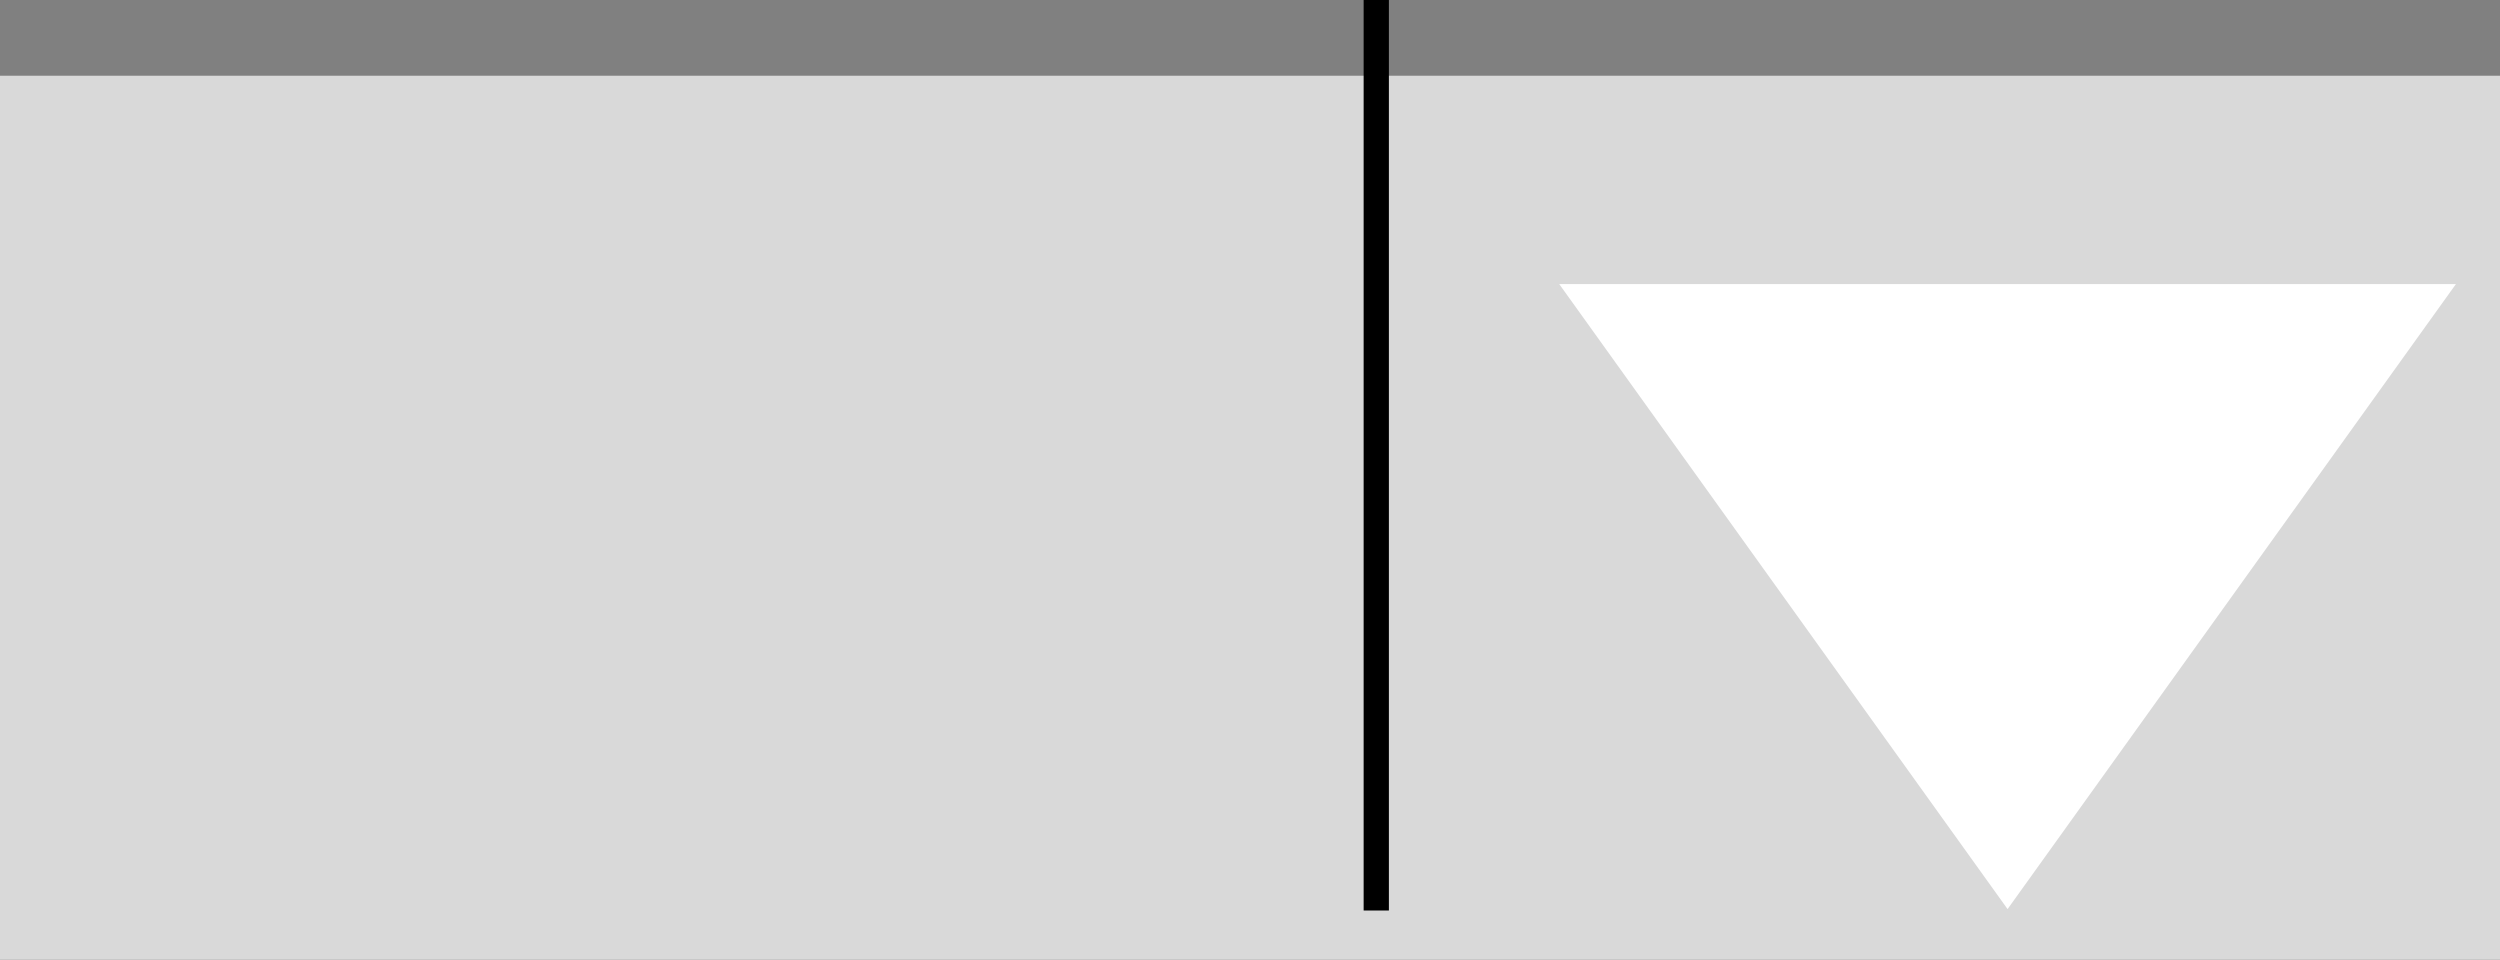 <svg width="99" height="38" viewBox="0 0 99 38" fill="none" xmlns="http://www.w3.org/2000/svg">
<rect x="0" y="0" width="99" height="38" fill="#808080" stroke="none"/>
<rect y="3" width="99" height="35" fill="#D9D9D9"/>
<path d="M79.5 36L61.746 11.25L97.254 11.25L79.5 36Z" fill="white"/>
<line x1="54.5" y1="36.056" x2="54.5" stroke="black"/>
</svg>
